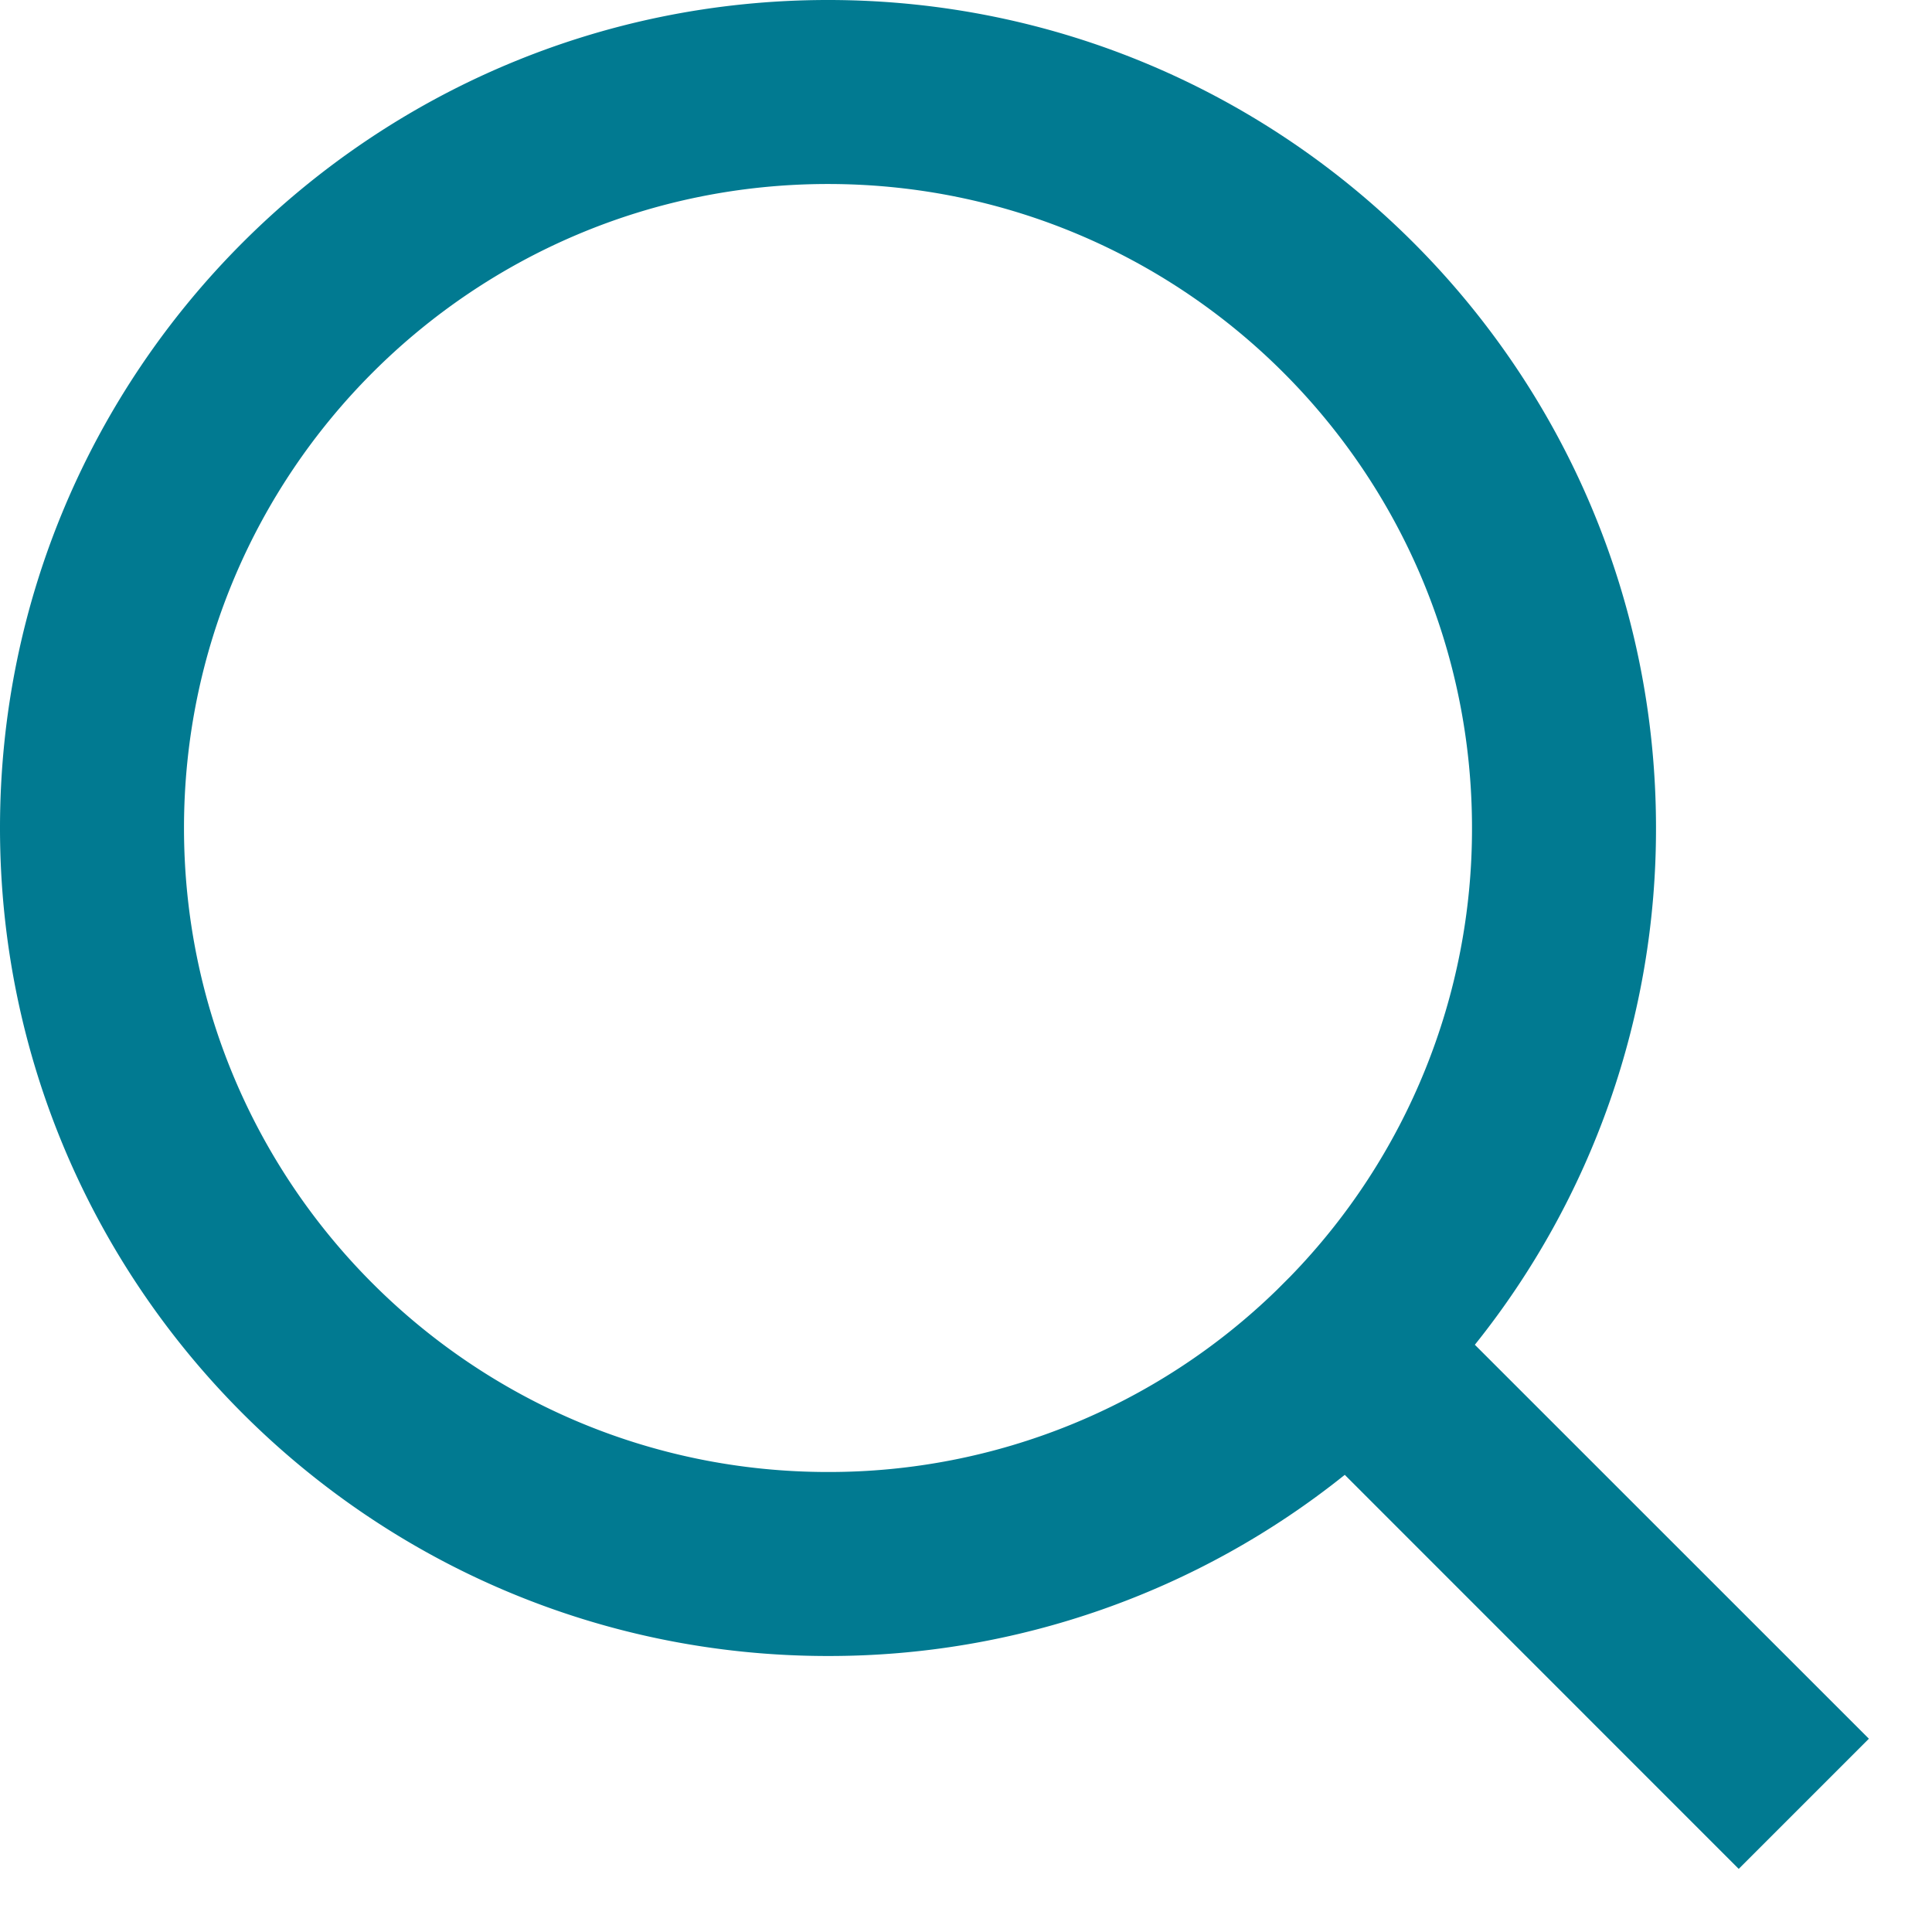 <svg width="21" height="21" fill="none" xmlns="http://www.w3.org/2000/svg"><path d="M16.031 14.617l4.283 4.282-1.415 1.415-4.282-4.283A8.96 8.96 0 019 18c-4.968 0-9-4.032-9-9s4.032-9 9-9 9 4.032 9 9a8.96 8.96 0 01-1.969 5.617zm-2.006-.742A6.977 6.977 0 0016 9c0-3.867-3.133-7-7-7S2 5.133 2 9s3.133 7 7 7a6.977 6.977 0 004.875-1.975l.15-.15z" fill="#017A91"/></svg>